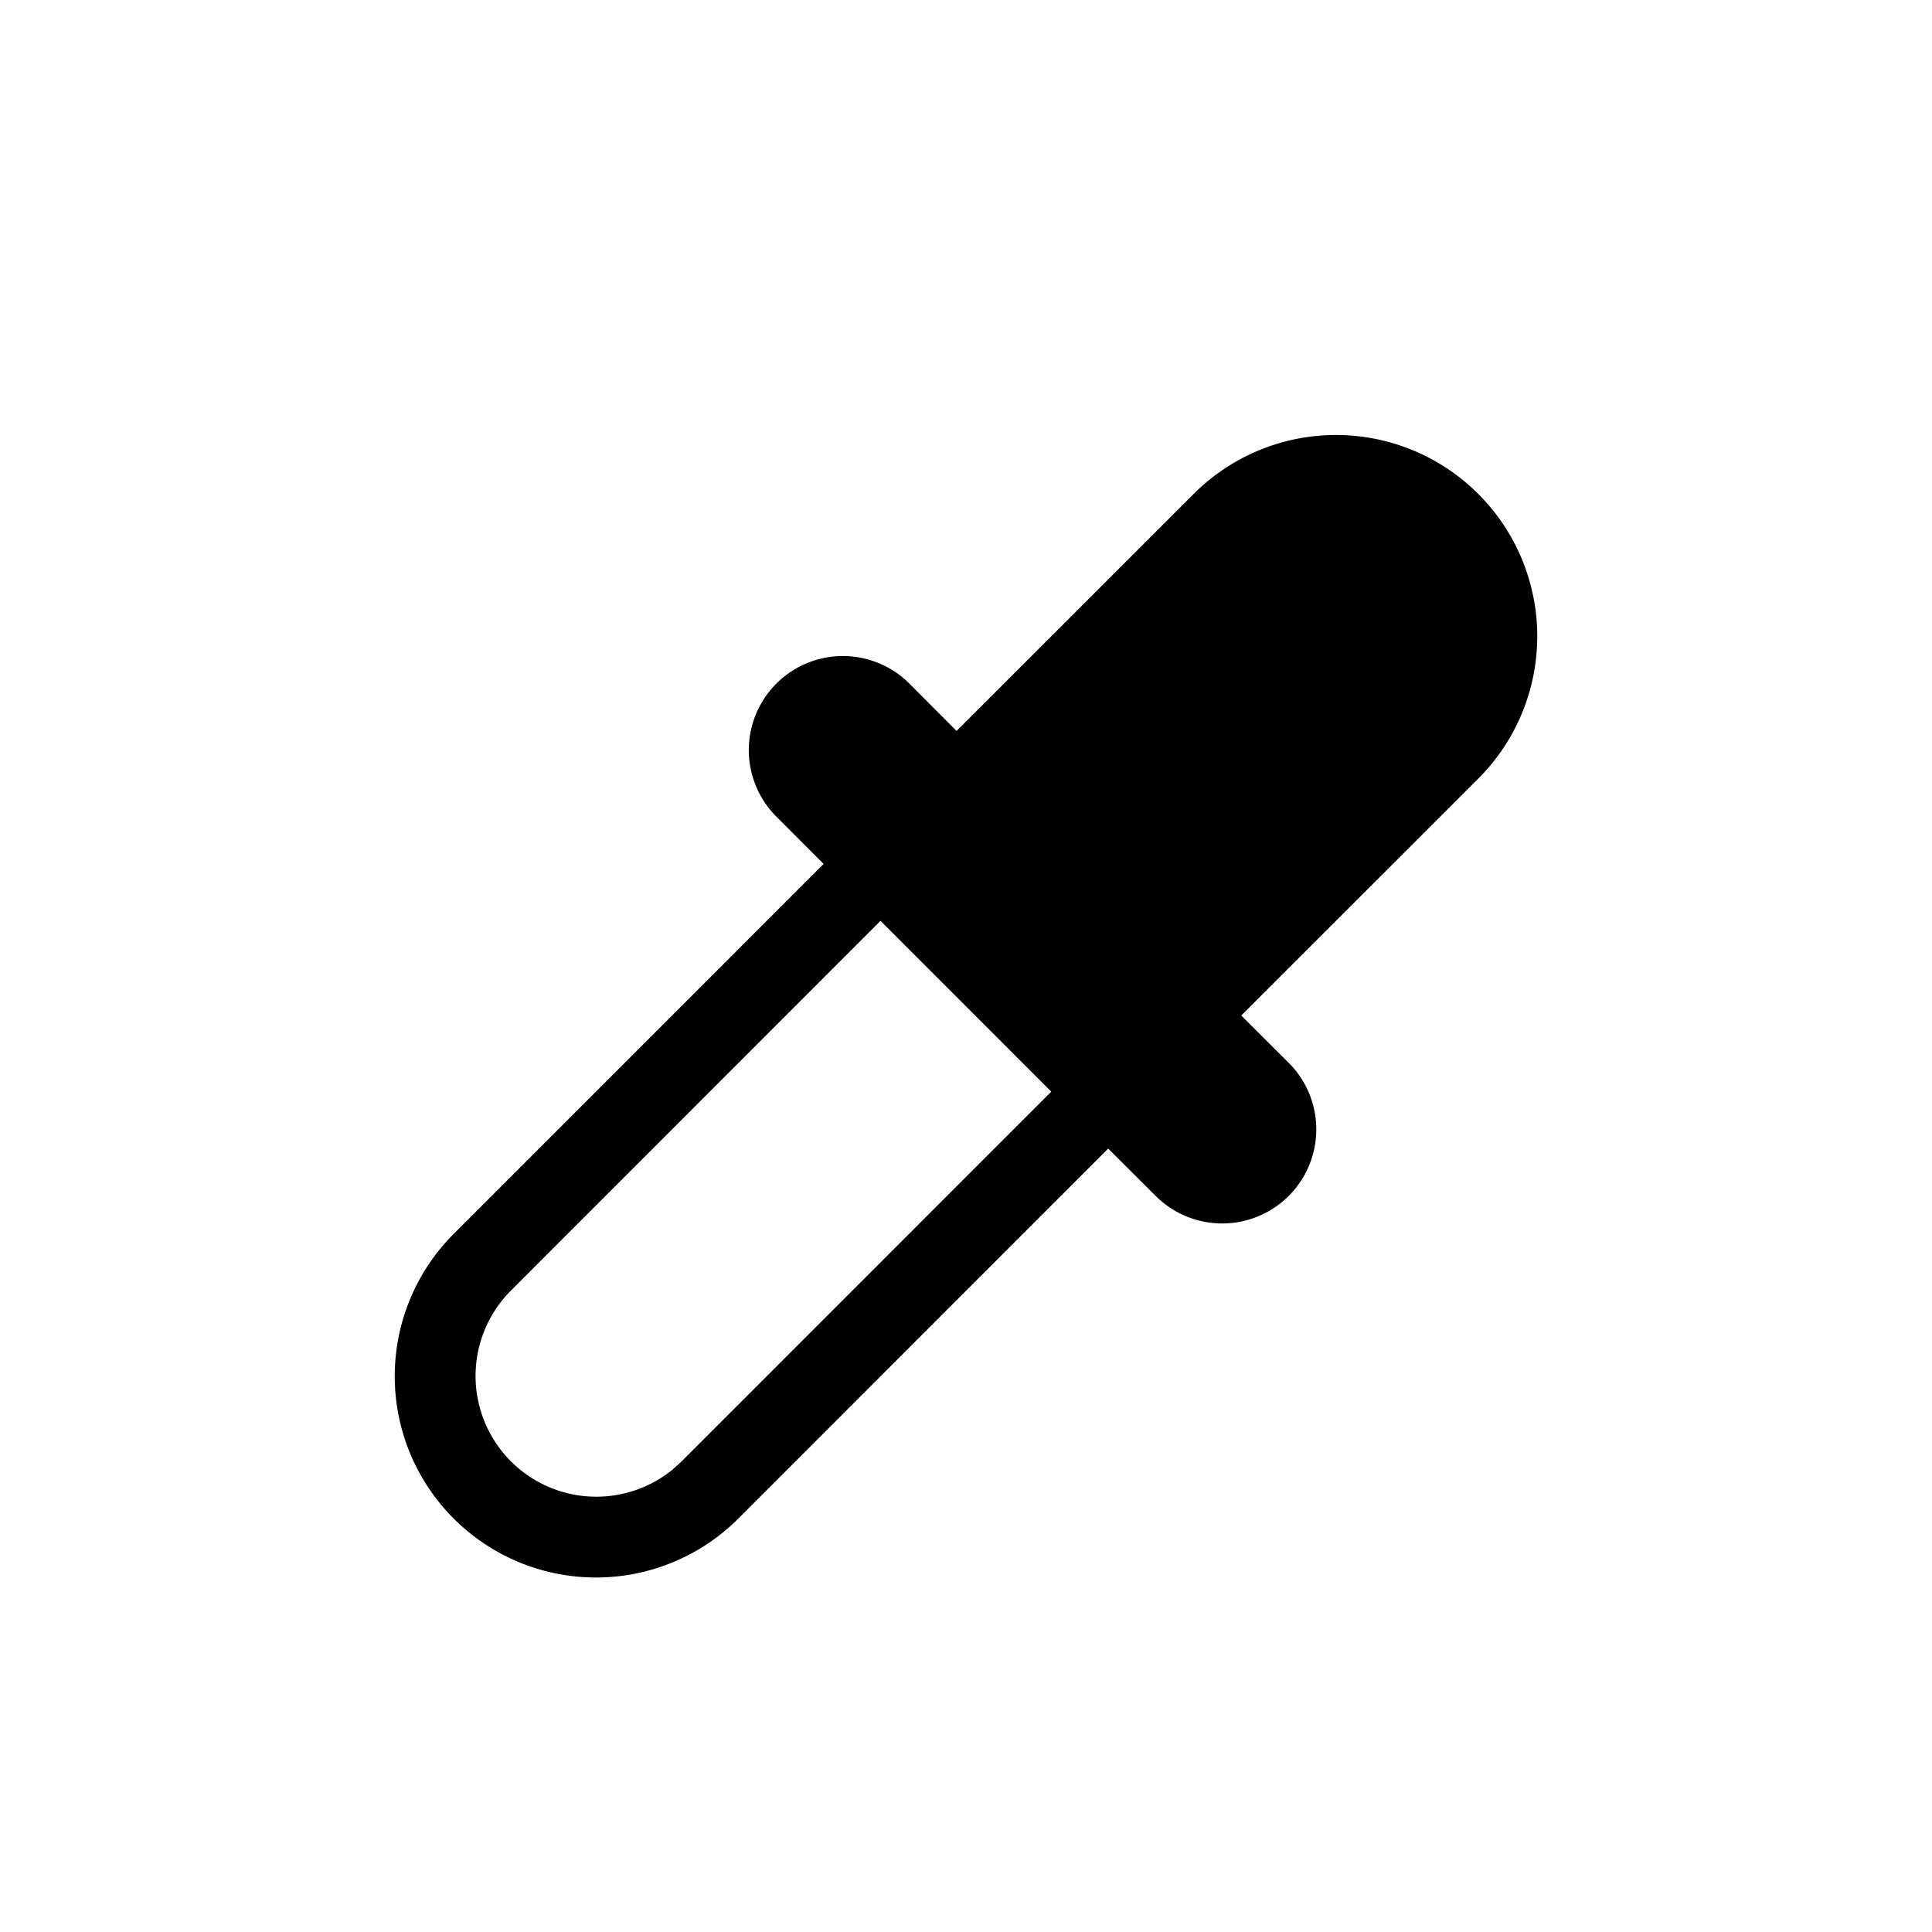 <svg xmlns="http://www.w3.org/2000/svg" viewBox="0 0 24 24"><path d="M15.419 12.615l.59.588a1.168 1.168 0 01-1.653 1.653l-.59-.588-4.594 4.596a2.5 2.5 0 11-3.536-3.536l4.595-4.596-.587-.588a1.168 1.168 0 111.653-1.652l.586.588 2.945-2.944a2.5 2.5 0 113.536 3.536l-2.945 2.943zm-4.481-1.176l-4.595 4.597a1.5 1.5 0 002.014 2.218l.107-.097 4.595-4.596-2.121-2.122z" fill-rule="evenodd"/></svg>
